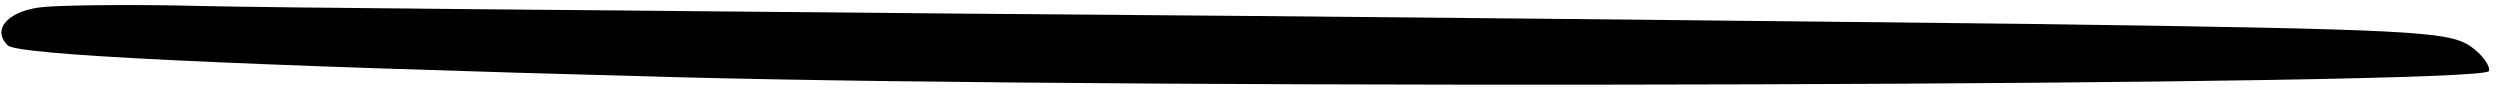 <?xml version="1.0" standalone="no"?>
<!DOCTYPE svg PUBLIC "-//W3C//DTD SVG 20010904//EN"
 "http://www.w3.org/TR/2001/REC-SVG-20010904/DTD/svg10.dtd">
<svg version="1.0" xmlns="http://www.w3.org/2000/svg"
 width="292pt" height="11pt" viewBox="0 0 292 11"
 preserveAspectRatio="xMidYMid meet">

<g transform="translate(0,11) scale(0.1,-0.1)"
fill="#000000" stroke="none">
<path d="M53 102 c-41 -3 -64 -25 -44 -45 11 -11 249 -23 776 -37 553 -15
2117 -10 2122 7 2 6 -8 20 -23 30 -26 16 -68 19 -509 25 -264 3 -822 9 -1240
12 -418 4 -823 7 -900 9 -77 2 -159 1 -182 -1z"/>
</g>
</svg>
